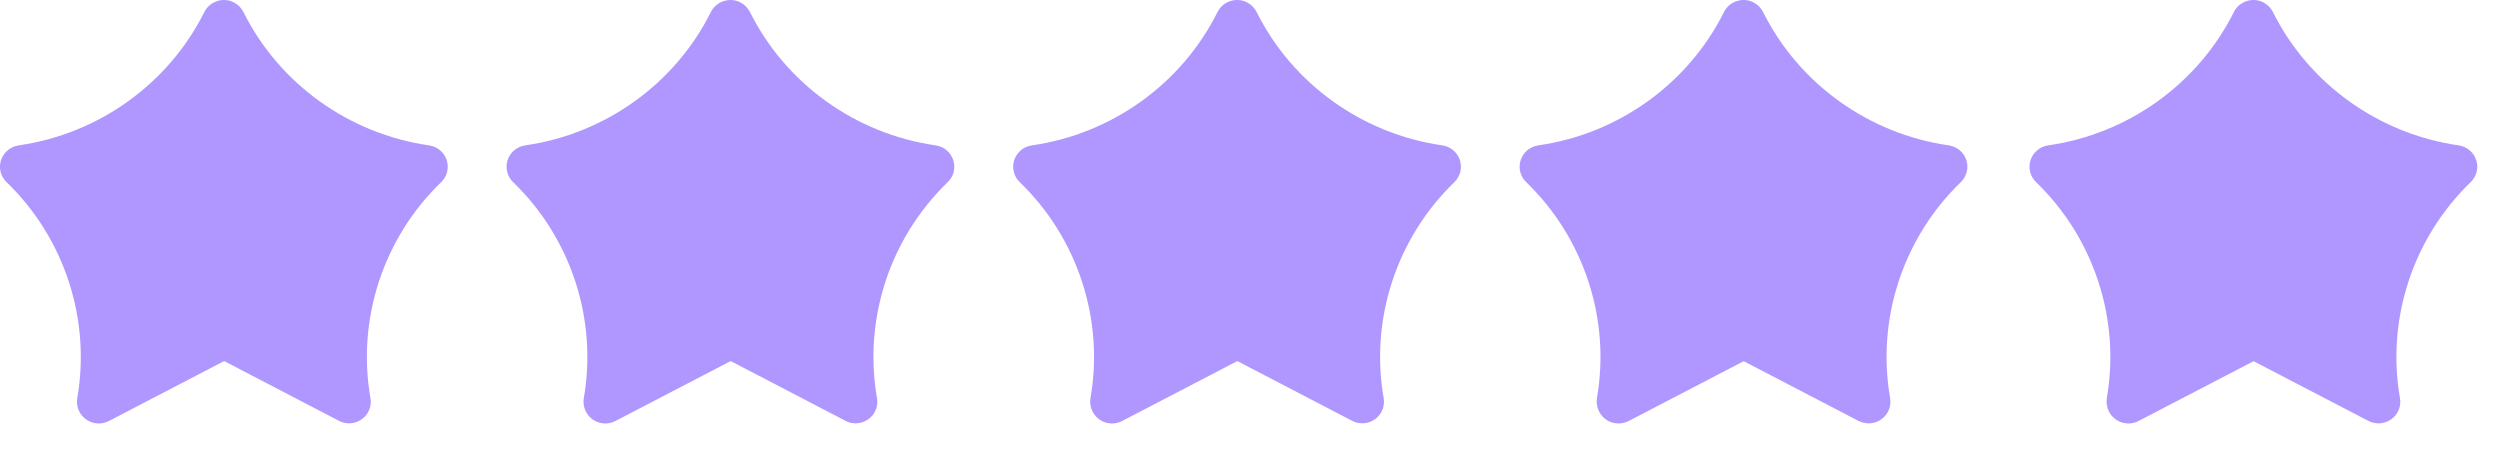 <svg width="61" height="11" viewBox="0 0 61 11" fill="none" xmlns="http://www.w3.org/2000/svg">
<path fill-rule="evenodd" clip-rule="evenodd" d="M5.457 8.816L2.658 10.272C2.398 10.407 2.076 10.308 1.939 10.048C1.884 9.946 1.866 9.828 1.885 9.714V9.714C2.221 7.785 1.569 5.806 0.161 4.445V4.445C-0.05 4.242 -0.054 3.909 0.151 3.701C0.233 3.618 0.34 3.564 0.456 3.547V3.547C2.399 3.269 4.109 2.051 4.985 0.294V0.294C5.115 0.033 5.438 -0.074 5.698 0.054C5.803 0.106 5.888 0.19 5.94 0.294V0.294C6.816 2.051 8.525 3.269 10.469 3.547V3.547C10.568 3.561 10.66 3.602 10.736 3.665C10.812 3.729 10.869 3.812 10.899 3.905C10.93 3.999 10.934 4.099 10.91 4.194C10.886 4.29 10.835 4.377 10.764 4.445V4.445C9.355 5.805 8.703 7.785 9.039 9.714V9.714C9.051 9.782 9.049 9.852 9.034 9.919C9.019 9.987 8.99 10.051 8.949 10.107C8.909 10.164 8.858 10.211 8.799 10.248C8.74 10.285 8.674 10.31 8.605 10.322C8.489 10.341 8.371 10.323 8.267 10.266L5.479 8.815C5.472 8.812 5.464 8.812 5.457 8.816V8.816ZM17.817 8.816L15.017 10.272C14.757 10.407 14.435 10.308 14.299 10.048C14.244 9.946 14.225 9.828 14.245 9.714V9.714C14.581 7.785 13.929 5.806 12.521 4.445V4.445C12.31 4.242 12.306 3.909 12.511 3.701C12.592 3.618 12.7 3.564 12.815 3.547V3.547C14.759 3.269 16.469 2.051 17.345 0.294V0.294C17.475 0.033 17.797 -0.074 18.058 0.054C18.163 0.106 18.247 0.19 18.299 0.294V0.294C19.176 2.051 20.885 3.269 22.829 3.547V3.547C22.927 3.561 23.02 3.602 23.096 3.665C23.172 3.729 23.228 3.812 23.259 3.905C23.29 3.999 23.293 4.099 23.27 4.194C23.246 4.29 23.195 4.377 23.124 4.445V4.445C21.715 5.805 21.063 7.785 21.399 9.714V9.714C21.411 9.782 21.409 9.852 21.394 9.919C21.378 9.987 21.35 10.051 21.309 10.107C21.269 10.164 21.218 10.211 21.159 10.248C21.099 10.285 21.033 10.31 20.965 10.322C20.849 10.341 20.73 10.323 20.627 10.266L17.838 8.815C17.832 8.812 17.824 8.812 17.817 8.816V8.816ZM30.18 8.816L27.38 10.272C27.12 10.407 26.798 10.308 26.661 10.048C26.607 9.946 26.588 9.828 26.608 9.714V9.714C26.944 7.785 26.291 5.806 24.883 4.445V4.445C24.811 4.377 24.761 4.29 24.737 4.195C24.713 4.099 24.716 3.999 24.747 3.905C24.778 3.812 24.835 3.729 24.911 3.665C24.987 3.602 25.079 3.561 25.178 3.547V3.547C27.122 3.269 28.831 2.051 29.707 0.294V0.294C29.837 0.033 30.16 -0.074 30.42 0.054C30.525 0.106 30.61 0.19 30.662 0.294V0.294C31.538 2.051 33.248 3.269 35.191 3.547V3.547C35.483 3.589 35.683 3.856 35.641 4.144C35.625 4.258 35.57 4.364 35.486 4.445V4.445C34.078 5.805 33.425 7.785 33.761 9.714V9.714C33.811 10.001 33.616 10.273 33.327 10.322C33.211 10.341 33.093 10.323 32.989 10.266L30.2 8.815C30.194 8.812 30.186 8.812 30.18 8.816V8.816ZM42.54 8.816L39.741 10.272C39.679 10.304 39.611 10.324 39.541 10.33C39.471 10.336 39.401 10.329 39.334 10.308C39.267 10.287 39.205 10.254 39.152 10.209C39.098 10.164 39.054 10.11 39.022 10.048C38.967 9.946 38.948 9.828 38.965 9.714V9.714C39.301 7.785 38.649 5.806 37.24 4.445V4.445C37.169 4.377 37.118 4.29 37.094 4.195C37.07 4.099 37.074 3.999 37.105 3.905C37.135 3.812 37.192 3.729 37.268 3.665C37.344 3.602 37.437 3.561 37.535 3.547V3.547C39.479 3.269 41.188 2.051 42.065 0.294V0.294C42.195 0.033 42.517 -0.074 42.777 0.054C42.882 0.106 42.967 0.19 43.019 0.294V0.294C43.896 2.051 45.605 3.269 47.549 3.547V3.547C47.618 3.557 47.684 3.58 47.745 3.616C47.805 3.651 47.857 3.698 47.899 3.753C47.941 3.809 47.971 3.872 47.988 3.939C48.005 4.006 48.009 4.075 47.999 4.144C47.982 4.256 47.928 4.364 47.843 4.445V4.445C46.435 5.805 45.783 7.785 46.119 9.714V9.714C46.136 9.811 46.125 9.91 46.087 10.002C46.05 10.093 45.988 10.172 45.907 10.229C45.827 10.287 45.732 10.322 45.633 10.329C45.533 10.335 45.434 10.315 45.346 10.269L42.553 8.816C42.549 8.814 42.544 8.814 42.54 8.816V8.816Z" fill="#B096FF"/>
<path d="M52.181 10.272L54.981 8.816V8.816C54.985 8.814 54.99 8.814 54.994 8.816L57.787 10.269C57.875 10.315 57.974 10.335 58.073 10.329C58.172 10.322 58.268 10.287 58.348 10.229C58.429 10.172 58.491 10.093 58.528 10.002C58.566 9.91 58.577 9.811 58.559 9.714V9.714C58.224 7.785 58.876 5.805 60.284 4.445V4.445C60.368 4.364 60.423 4.256 60.44 4.144C60.45 4.075 60.446 4.006 60.429 3.939C60.412 3.872 60.382 3.809 60.34 3.753C60.298 3.698 60.245 3.651 60.185 3.616C60.125 3.58 60.059 3.557 59.99 3.547V3.547C58.046 3.269 56.336 2.051 55.46 0.294V0.294C55.408 0.19 55.323 0.106 55.218 0.054C54.958 -0.074 54.636 0.033 54.506 0.294V0.294C53.629 2.051 51.92 3.269 49.976 3.547V3.547C49.878 3.561 49.785 3.602 49.709 3.665C49.633 3.729 49.576 3.812 49.546 3.905C49.515 3.999 49.511 4.099 49.535 4.195C49.559 4.29 49.61 4.377 49.681 4.445V4.445C51.09 5.806 51.742 7.785 51.406 9.714V9.714C51.389 9.828 51.408 9.946 51.462 10.048C51.495 10.11 51.539 10.164 51.593 10.209C51.646 10.254 51.708 10.287 51.775 10.308C51.842 10.329 51.912 10.336 51.982 10.33C52.052 10.324 52.12 10.304 52.181 10.272Z" fill="#B096FF"/>
</svg>
